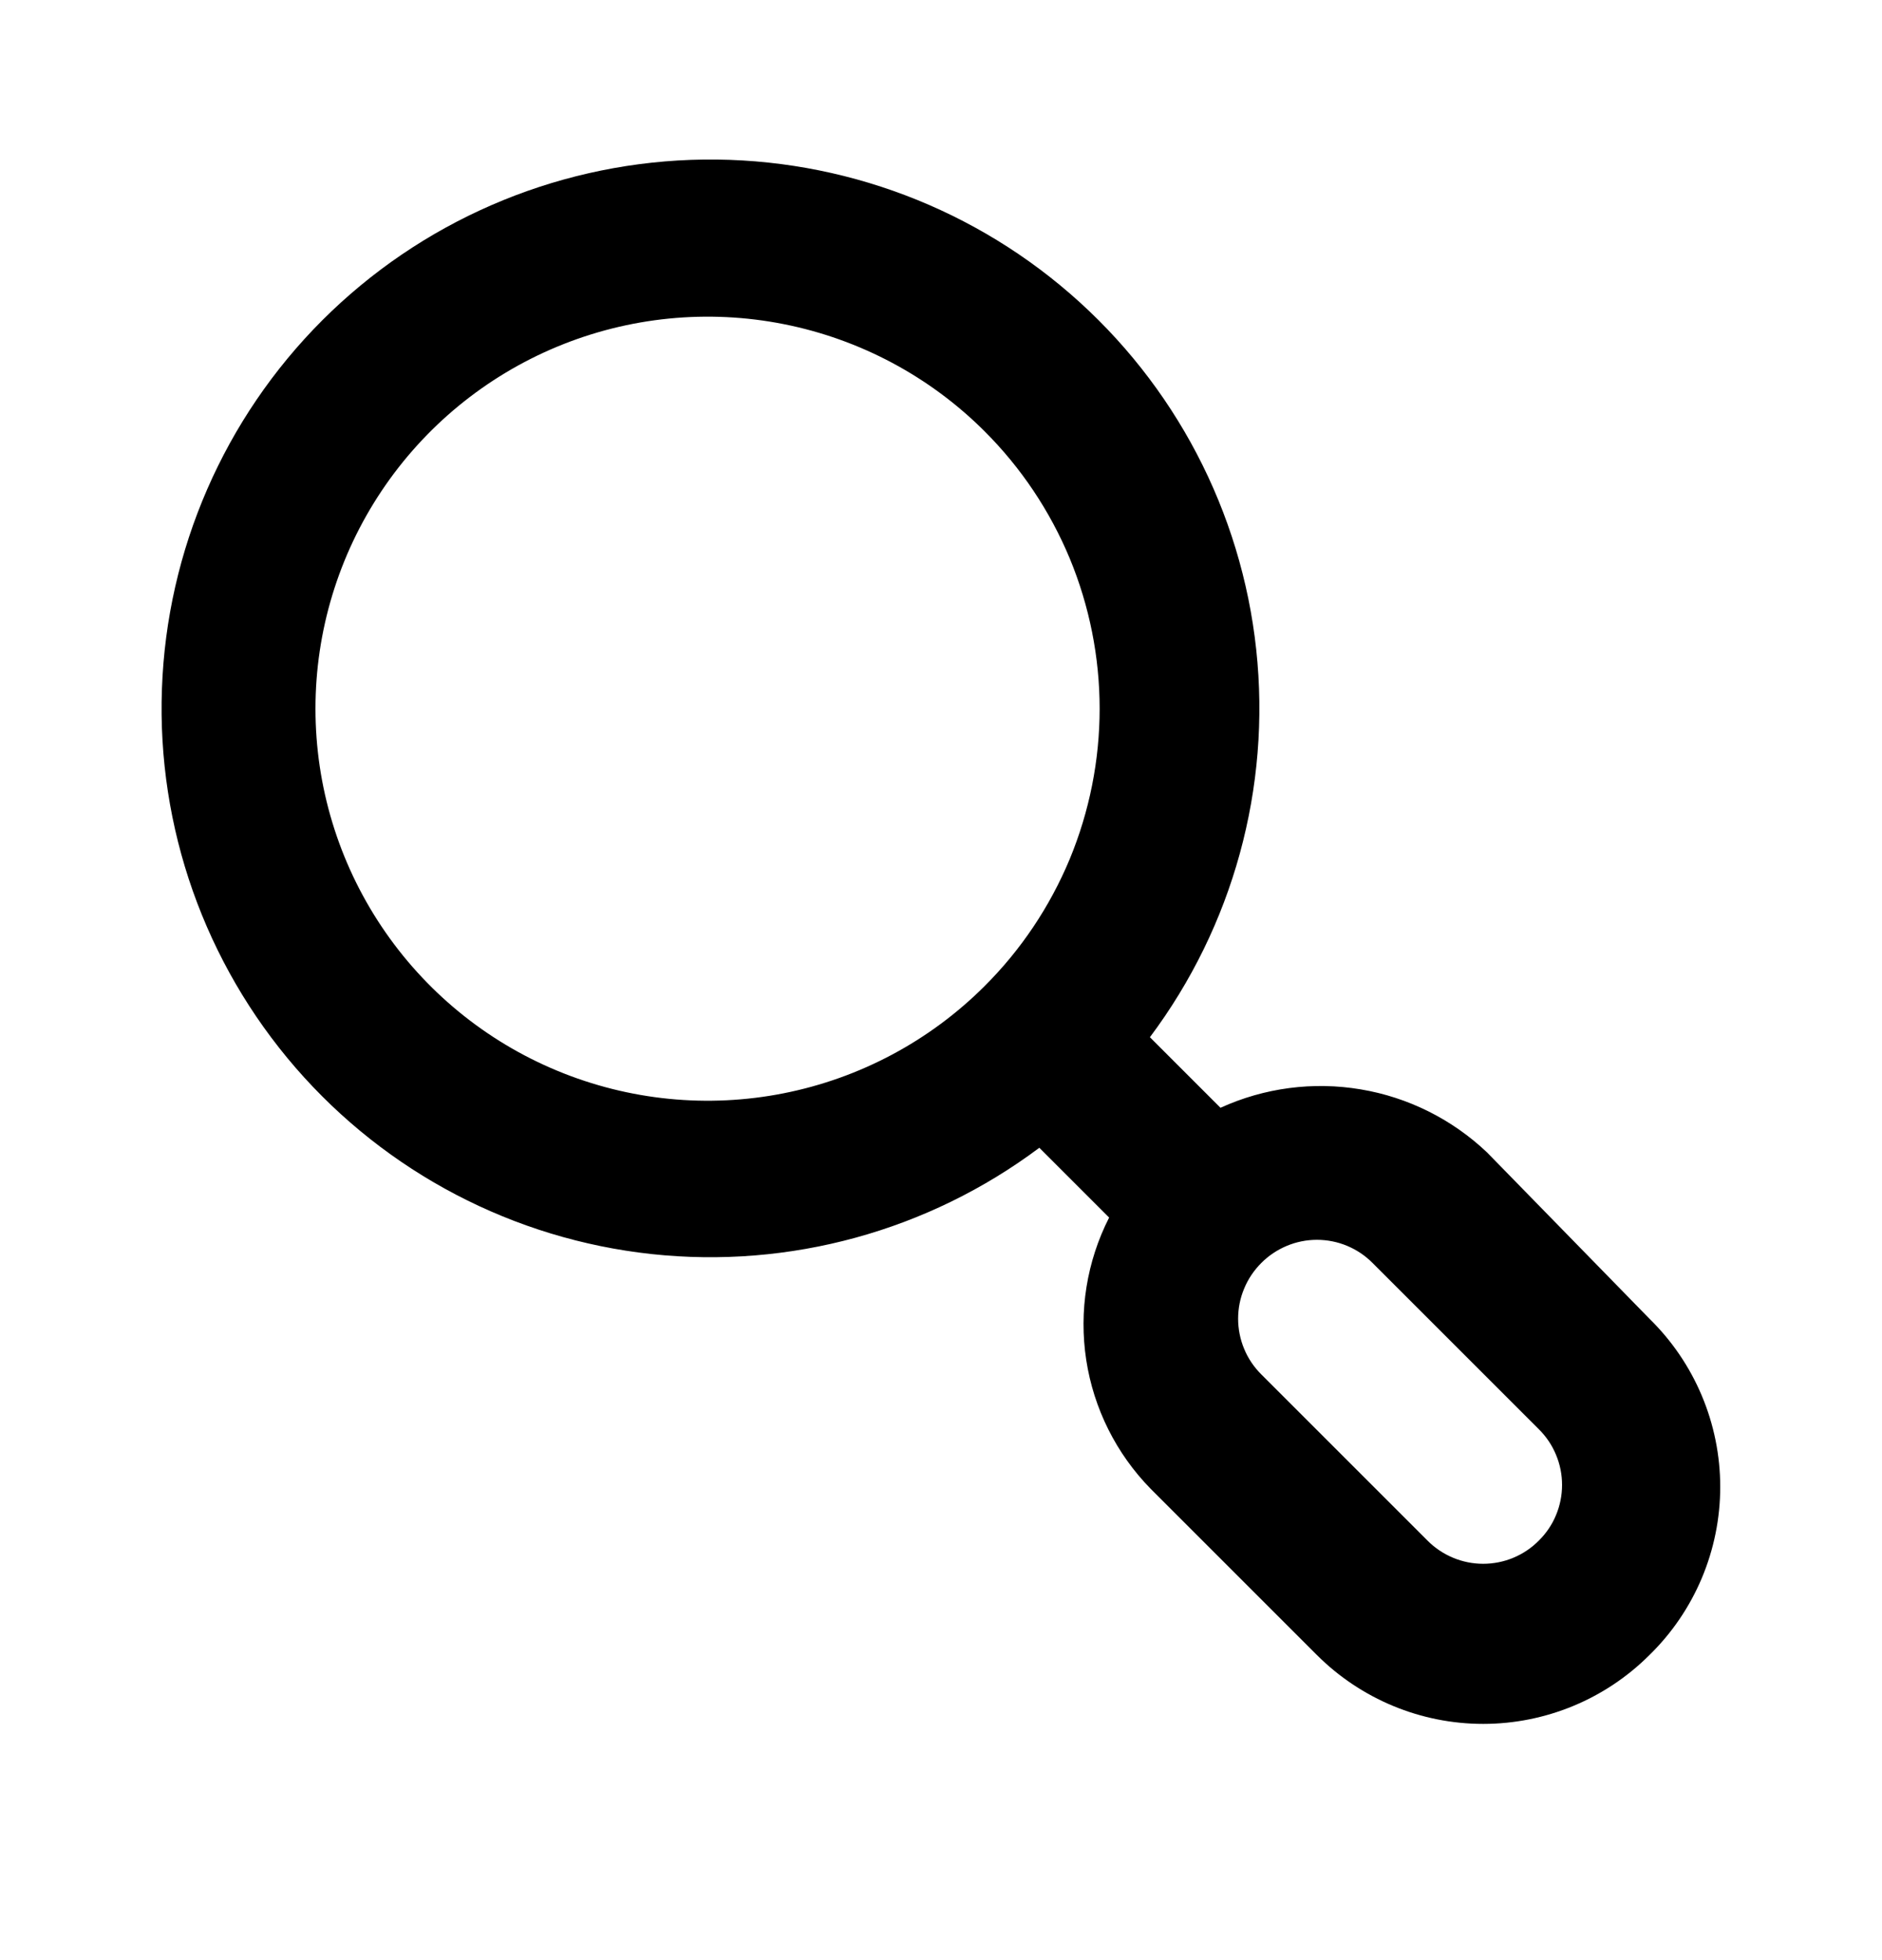 <svg xmlns="http://www.w3.org/2000/svg" width="24" height="25" viewBox="0 0 24 25" fill="none"><rect width="24" height="25" fill="none"/>
<path d="M21.034 16.819L18.964 14.699C18.519 14.276 17.957 13.995 17.352 13.894C16.746 13.792 16.123 13.874 15.564 14.129L14.664 13.229C15.725 11.812 16.209 10.046 16.02 8.286C15.831 6.526 14.982 4.903 13.644 3.744C12.306 2.585 10.579 1.976 8.81 2.039C7.041 2.103 5.362 2.834 4.11 4.085C2.859 5.337 2.128 7.016 2.065 8.785C2.001 10.554 2.611 12.281 3.77 13.619C4.929 14.956 6.551 15.805 8.311 15.995C10.071 16.184 11.837 15.7 13.254 14.639L14.144 15.529C13.859 16.089 13.757 16.724 13.852 17.345C13.947 17.965 14.235 18.541 14.674 18.989L16.794 21.109C17.357 21.671 18.119 21.987 18.914 21.987C19.709 21.987 20.472 21.671 21.034 21.109C21.32 20.83 21.547 20.496 21.702 20.128C21.857 19.759 21.937 19.364 21.937 18.964C21.937 18.565 21.857 18.169 21.702 17.801C21.547 17.432 21.32 17.099 21.034 16.819ZM12.554 12.579C11.855 13.277 10.964 13.752 9.994 13.944C9.025 14.136 8.02 14.036 7.107 13.657C6.194 13.279 5.414 12.638 4.865 11.816C4.316 10.994 4.023 10.028 4.023 9.039C4.023 8.051 4.316 7.085 4.865 6.263C5.414 5.441 6.194 4.8 7.107 4.421C8.02 4.042 9.025 3.942 9.994 4.134C10.964 4.326 11.855 4.801 12.554 5.499C13.02 5.964 13.389 6.515 13.642 7.123C13.893 7.73 14.023 8.382 14.023 9.039C14.023 9.697 13.893 10.348 13.642 10.956C13.389 11.563 13.02 12.115 12.554 12.579ZM19.624 19.649C19.531 19.743 19.421 19.817 19.299 19.868C19.177 19.919 19.046 19.945 18.914 19.945C18.782 19.945 18.652 19.919 18.53 19.868C18.408 19.817 18.297 19.743 18.204 19.649L16.084 17.529C15.991 17.436 15.916 17.326 15.866 17.204C15.815 17.082 15.789 16.951 15.789 16.819C15.789 16.687 15.815 16.556 15.866 16.435C15.916 16.313 15.991 16.202 16.084 16.109C16.177 16.015 16.288 15.941 16.41 15.89C16.532 15.839 16.662 15.813 16.794 15.813C16.926 15.813 17.057 15.839 17.179 15.89C17.301 15.941 17.411 16.015 17.504 16.109L19.624 18.229C19.718 18.322 19.793 18.433 19.843 18.555C19.894 18.677 19.92 18.807 19.92 18.939C19.92 19.071 19.894 19.202 19.843 19.324C19.793 19.446 19.718 19.556 19.624 19.649Z" fill="black"/>
</svg>
